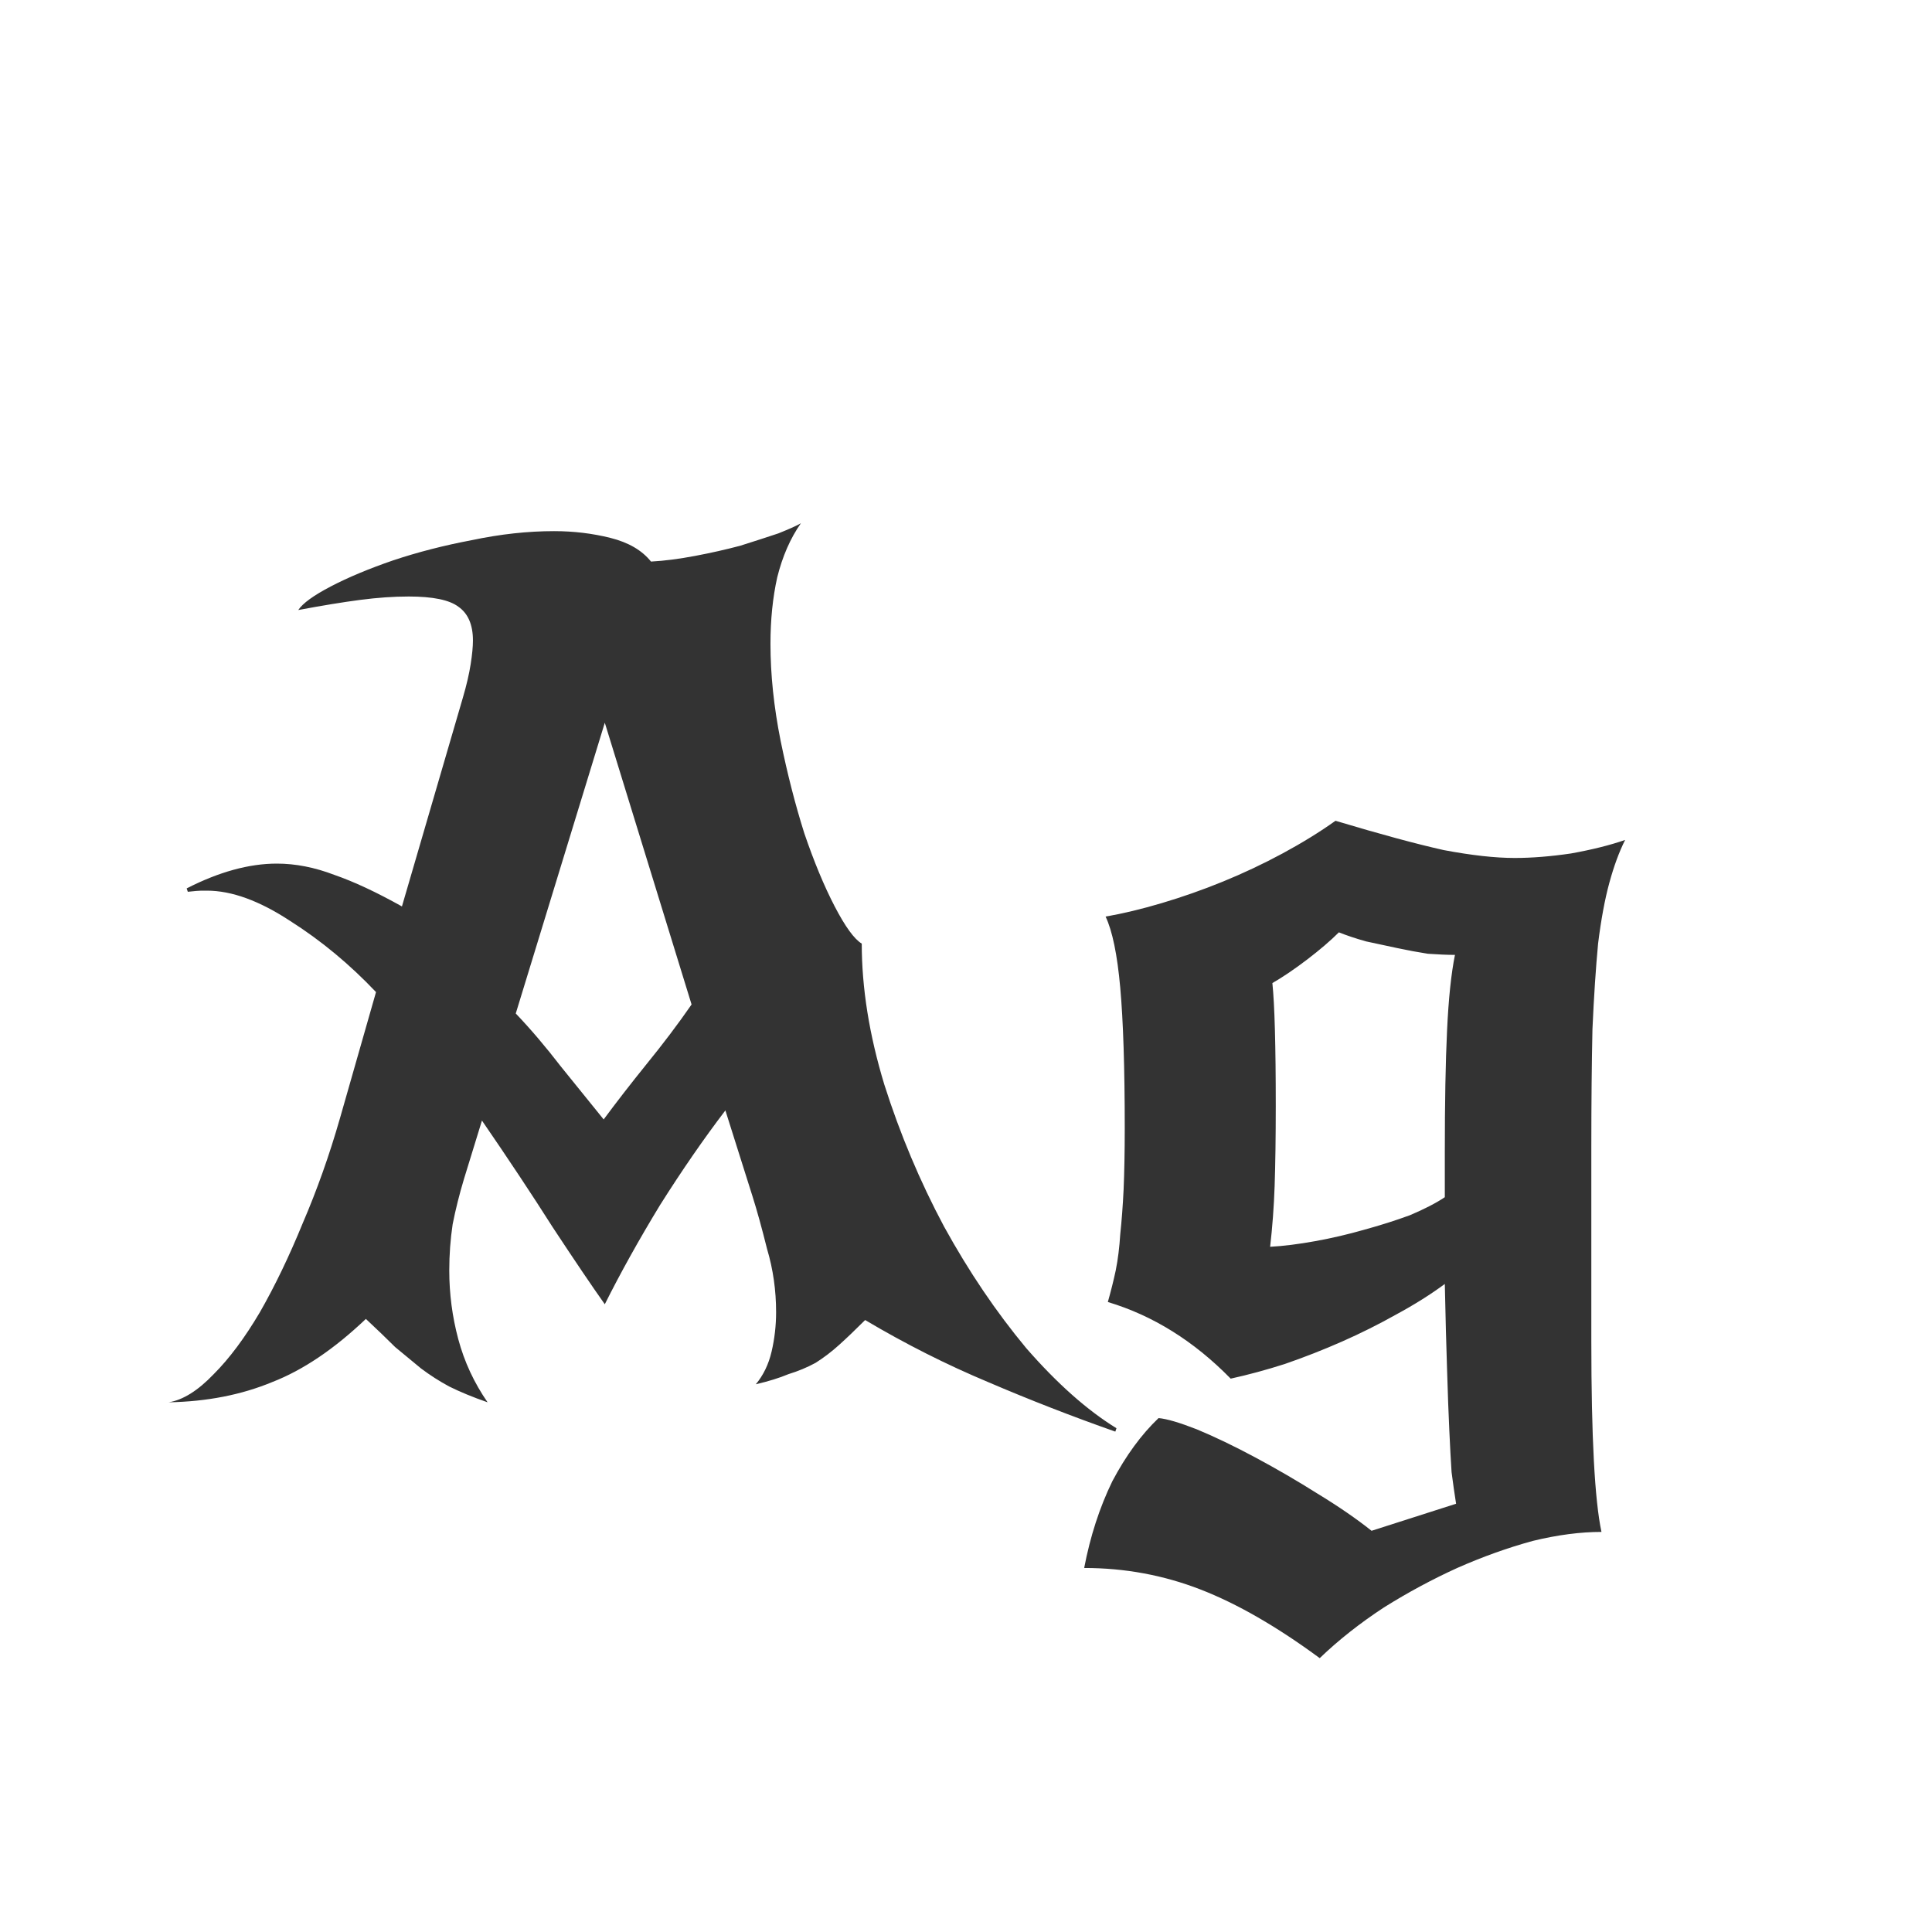 <svg width="24" height="24" viewBox="0 0 24 24" fill="none" xmlns="http://www.w3.org/2000/svg">
<path d="M13.855 17.784C13.323 17.597 12.796 17.392 12.273 17.168C11.76 16.953 11.251 16.697 10.747 16.398C10.626 16.519 10.518 16.622 10.425 16.706C10.332 16.79 10.234 16.865 10.131 16.93C10.028 16.986 9.916 17.033 9.795 17.07C9.683 17.117 9.548 17.159 9.389 17.196C9.482 17.084 9.548 16.949 9.585 16.79C9.622 16.631 9.641 16.468 9.641 16.3C9.641 16.029 9.604 15.768 9.529 15.516C9.464 15.255 9.403 15.035 9.347 14.858L9.011 13.794C8.74 14.149 8.47 14.541 8.199 14.97C7.938 15.399 7.709 15.81 7.513 16.202C7.354 15.978 7.14 15.661 6.869 15.25C6.608 14.839 6.314 14.396 5.987 13.92L5.763 14.648C5.707 14.835 5.66 15.021 5.623 15.208C5.595 15.395 5.581 15.586 5.581 15.782C5.581 16.071 5.618 16.356 5.693 16.636C5.768 16.916 5.889 17.177 6.057 17.42C5.87 17.355 5.712 17.289 5.581 17.224C5.46 17.159 5.343 17.084 5.231 17C5.128 16.916 5.021 16.827 4.909 16.734C4.806 16.631 4.685 16.515 4.545 16.384C4.153 16.757 3.766 17.019 3.383 17.168C3 17.327 2.571 17.411 2.095 17.42C2.272 17.392 2.459 17.275 2.655 17.07C2.851 16.874 3.042 16.617 3.229 16.3C3.416 15.973 3.593 15.605 3.761 15.194C3.938 14.783 4.092 14.349 4.223 13.892L4.671 12.324C4.344 11.979 3.99 11.685 3.607 11.442C3.224 11.19 2.879 11.064 2.571 11.064C2.552 11.064 2.529 11.064 2.501 11.064C2.473 11.064 2.417 11.069 2.333 11.078L2.319 11.036C2.72 10.831 3.094 10.728 3.439 10.728C3.672 10.728 3.91 10.775 4.153 10.868C4.396 10.952 4.676 11.083 4.993 11.26L5.749 8.67C5.796 8.511 5.828 8.371 5.847 8.25C5.866 8.129 5.875 8.031 5.875 7.956C5.875 7.76 5.814 7.62 5.693 7.536C5.581 7.452 5.376 7.41 5.077 7.41C4.89 7.41 4.69 7.424 4.475 7.452C4.26 7.48 4.004 7.522 3.705 7.578C3.761 7.494 3.896 7.396 4.111 7.284C4.326 7.172 4.582 7.065 4.881 6.962C5.189 6.859 5.516 6.775 5.861 6.71C6.216 6.635 6.556 6.598 6.883 6.598C7.126 6.598 7.359 6.626 7.583 6.682C7.807 6.738 7.975 6.836 8.087 6.976C8.255 6.967 8.437 6.943 8.633 6.906C8.829 6.869 9.016 6.827 9.193 6.78C9.37 6.724 9.529 6.673 9.669 6.626C9.809 6.57 9.902 6.528 9.949 6.5C9.818 6.687 9.72 6.911 9.655 7.172C9.599 7.424 9.571 7.699 9.571 7.998C9.571 8.381 9.613 8.782 9.697 9.202C9.781 9.613 9.879 9.995 9.991 10.35C10.112 10.705 10.238 11.008 10.369 11.26C10.5 11.512 10.612 11.666 10.705 11.722C10.705 12.273 10.798 12.856 10.985 13.472C11.181 14.088 11.428 14.676 11.727 15.236C12.035 15.796 12.376 16.3 12.749 16.748C13.132 17.187 13.505 17.518 13.869 17.742L13.855 17.784ZM7.499 13.906C7.658 13.691 7.835 13.463 8.031 13.22C8.236 12.968 8.423 12.721 8.591 12.478L7.513 8.978L6.407 12.59C6.594 12.786 6.78 13.005 6.967 13.248C7.163 13.491 7.34 13.71 7.499 13.906ZM19.768 16.664C19.768 17.849 19.81 18.638 19.894 19.03C19.633 19.03 19.348 19.067 19.04 19.142C18.732 19.226 18.419 19.338 18.102 19.478C17.794 19.618 17.491 19.781 17.192 19.968C16.893 20.164 16.627 20.374 16.394 20.598C15.862 20.206 15.367 19.921 14.91 19.744C14.453 19.567 13.972 19.478 13.468 19.478C13.543 19.086 13.659 18.727 13.818 18.4C13.986 18.083 14.177 17.821 14.392 17.616C14.495 17.625 14.653 17.672 14.868 17.756C15.092 17.849 15.335 17.966 15.596 18.106C15.857 18.246 16.114 18.395 16.366 18.554C16.627 18.713 16.851 18.867 17.038 19.016L18.088 18.68C18.069 18.559 18.05 18.428 18.032 18.288C18.023 18.148 18.013 17.975 18.004 17.77C17.994 17.565 17.985 17.313 17.976 17.014C17.966 16.725 17.957 16.37 17.948 15.95C17.77 16.081 17.57 16.207 17.346 16.328C17.131 16.449 16.907 16.561 16.674 16.664C16.441 16.767 16.203 16.86 15.96 16.944C15.726 17.019 15.502 17.079 15.288 17.126C14.831 16.659 14.322 16.342 13.762 16.174C13.799 16.043 13.832 15.913 13.86 15.782C13.888 15.642 13.906 15.493 13.916 15.334C13.934 15.166 13.948 14.979 13.958 14.774C13.967 14.559 13.972 14.307 13.972 14.018C13.972 13.262 13.953 12.679 13.916 12.268C13.879 11.857 13.818 11.563 13.734 11.386C13.948 11.349 14.182 11.293 14.434 11.218C14.686 11.143 14.938 11.055 15.19 10.952C15.442 10.849 15.689 10.733 15.932 10.602C16.174 10.471 16.394 10.336 16.59 10.196C17.15 10.364 17.598 10.485 17.934 10.56C18.279 10.625 18.573 10.658 18.816 10.658C19.03 10.658 19.264 10.639 19.516 10.602C19.777 10.555 20.001 10.499 20.188 10.434C20.113 10.583 20.048 10.761 19.992 10.966C19.936 11.171 19.889 11.423 19.852 11.722C19.824 12.021 19.8 12.375 19.782 12.786C19.773 13.197 19.768 13.682 19.768 14.242V16.664ZM16.632 11.582C16.529 11.685 16.398 11.797 16.24 11.918C16.081 12.039 15.937 12.137 15.806 12.212C15.834 12.483 15.848 12.991 15.848 13.738C15.848 14.13 15.843 14.461 15.834 14.732C15.825 14.993 15.806 15.245 15.778 15.488C15.946 15.479 16.133 15.455 16.338 15.418C16.543 15.381 16.744 15.334 16.94 15.278C17.145 15.222 17.337 15.161 17.514 15.096C17.691 15.021 17.836 14.947 17.948 14.872V14.312C17.948 13.696 17.957 13.192 17.976 12.8C17.994 12.408 18.027 12.095 18.074 11.862C17.98 11.862 17.869 11.857 17.738 11.848C17.616 11.829 17.491 11.806 17.36 11.778C17.229 11.75 17.099 11.722 16.968 11.694C16.837 11.657 16.725 11.619 16.632 11.582Z" fill="#333333"/>
</svg>
